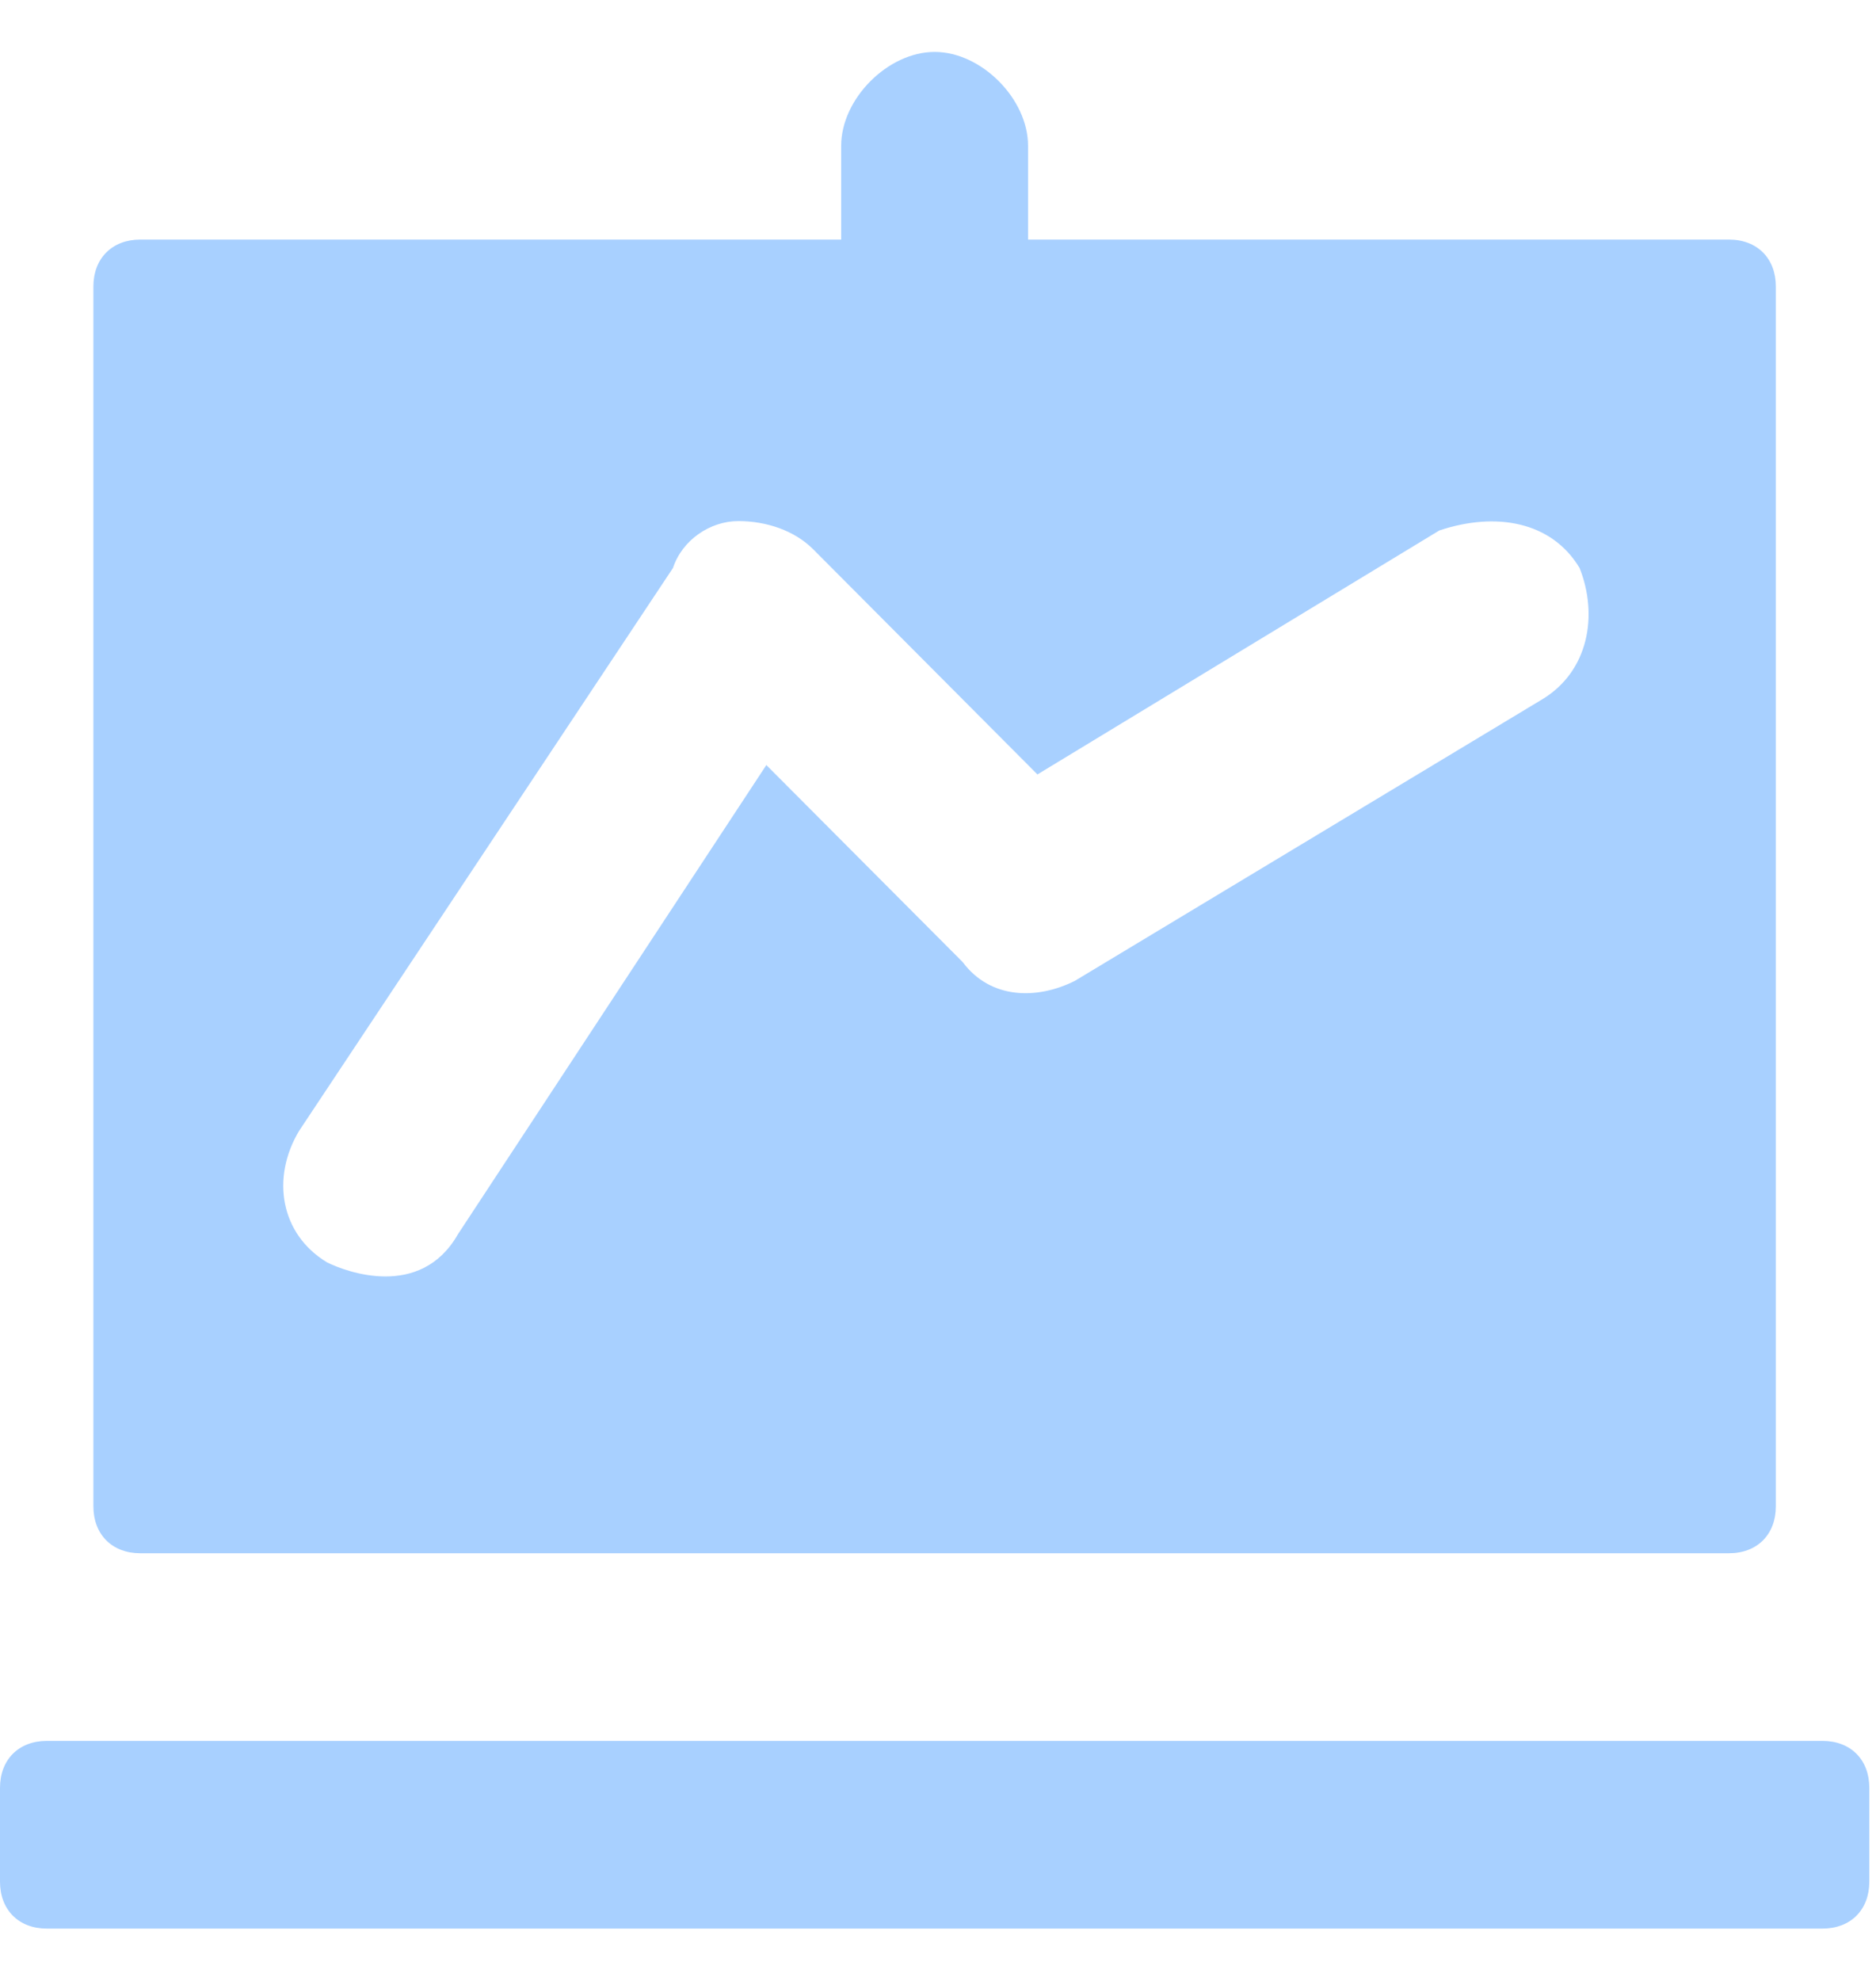 <svg width="18" height="19" viewBox="0 0 18 19" fill="none" xmlns="http://www.w3.org/2000/svg">
<g clip-path="url(#clip0)">
<path d="M17.488 16.698H0.448C0.179 16.698 0 16.878 0 17.148V18.048C0 18.318 0.179 18.498 0.448 18.498H17.488C17.757 18.498 17.936 18.318 17.936 18.048V17.148C17.936 16.878 17.757 16.698 17.488 16.698Z" fill="#A8D0FF"/>
<path d="M16.59 2.298H9.864V1.398C9.864 0.948 9.416 0.498 8.968 0.498C8.519 0.498 8.071 0.948 8.071 1.398V2.298H1.345C1.076 2.298 0.896 2.478 0.896 2.748V14.448C0.896 14.718 1.076 14.898 1.345 14.898H16.59C16.86 14.898 17.039 14.718 17.039 14.448V2.748C17.039 2.478 16.86 2.298 16.59 2.298ZM14.797 6.708L10.313 9.408C9.954 9.588 9.506 9.588 9.237 9.228L7.353 7.338L4.394 11.838C4.035 12.468 3.318 12.198 3.138 12.108C2.69 11.838 2.6 11.298 2.869 10.848L6.457 5.448C6.546 5.178 6.815 4.998 7.084 4.998C7.353 4.998 7.622 5.088 7.802 5.268L9.954 7.428L13.81 5.088C14.348 4.908 14.886 4.998 15.156 5.448C15.335 5.898 15.245 6.438 14.797 6.708Z" fill="#A8D0FF"/>
</g>
<defs>
<clipPath id="clip0">
<rect width="17.936" height="18" fill="white" transform="translate(0 0.498)"/>
</clipPath>
</defs>
</svg>
